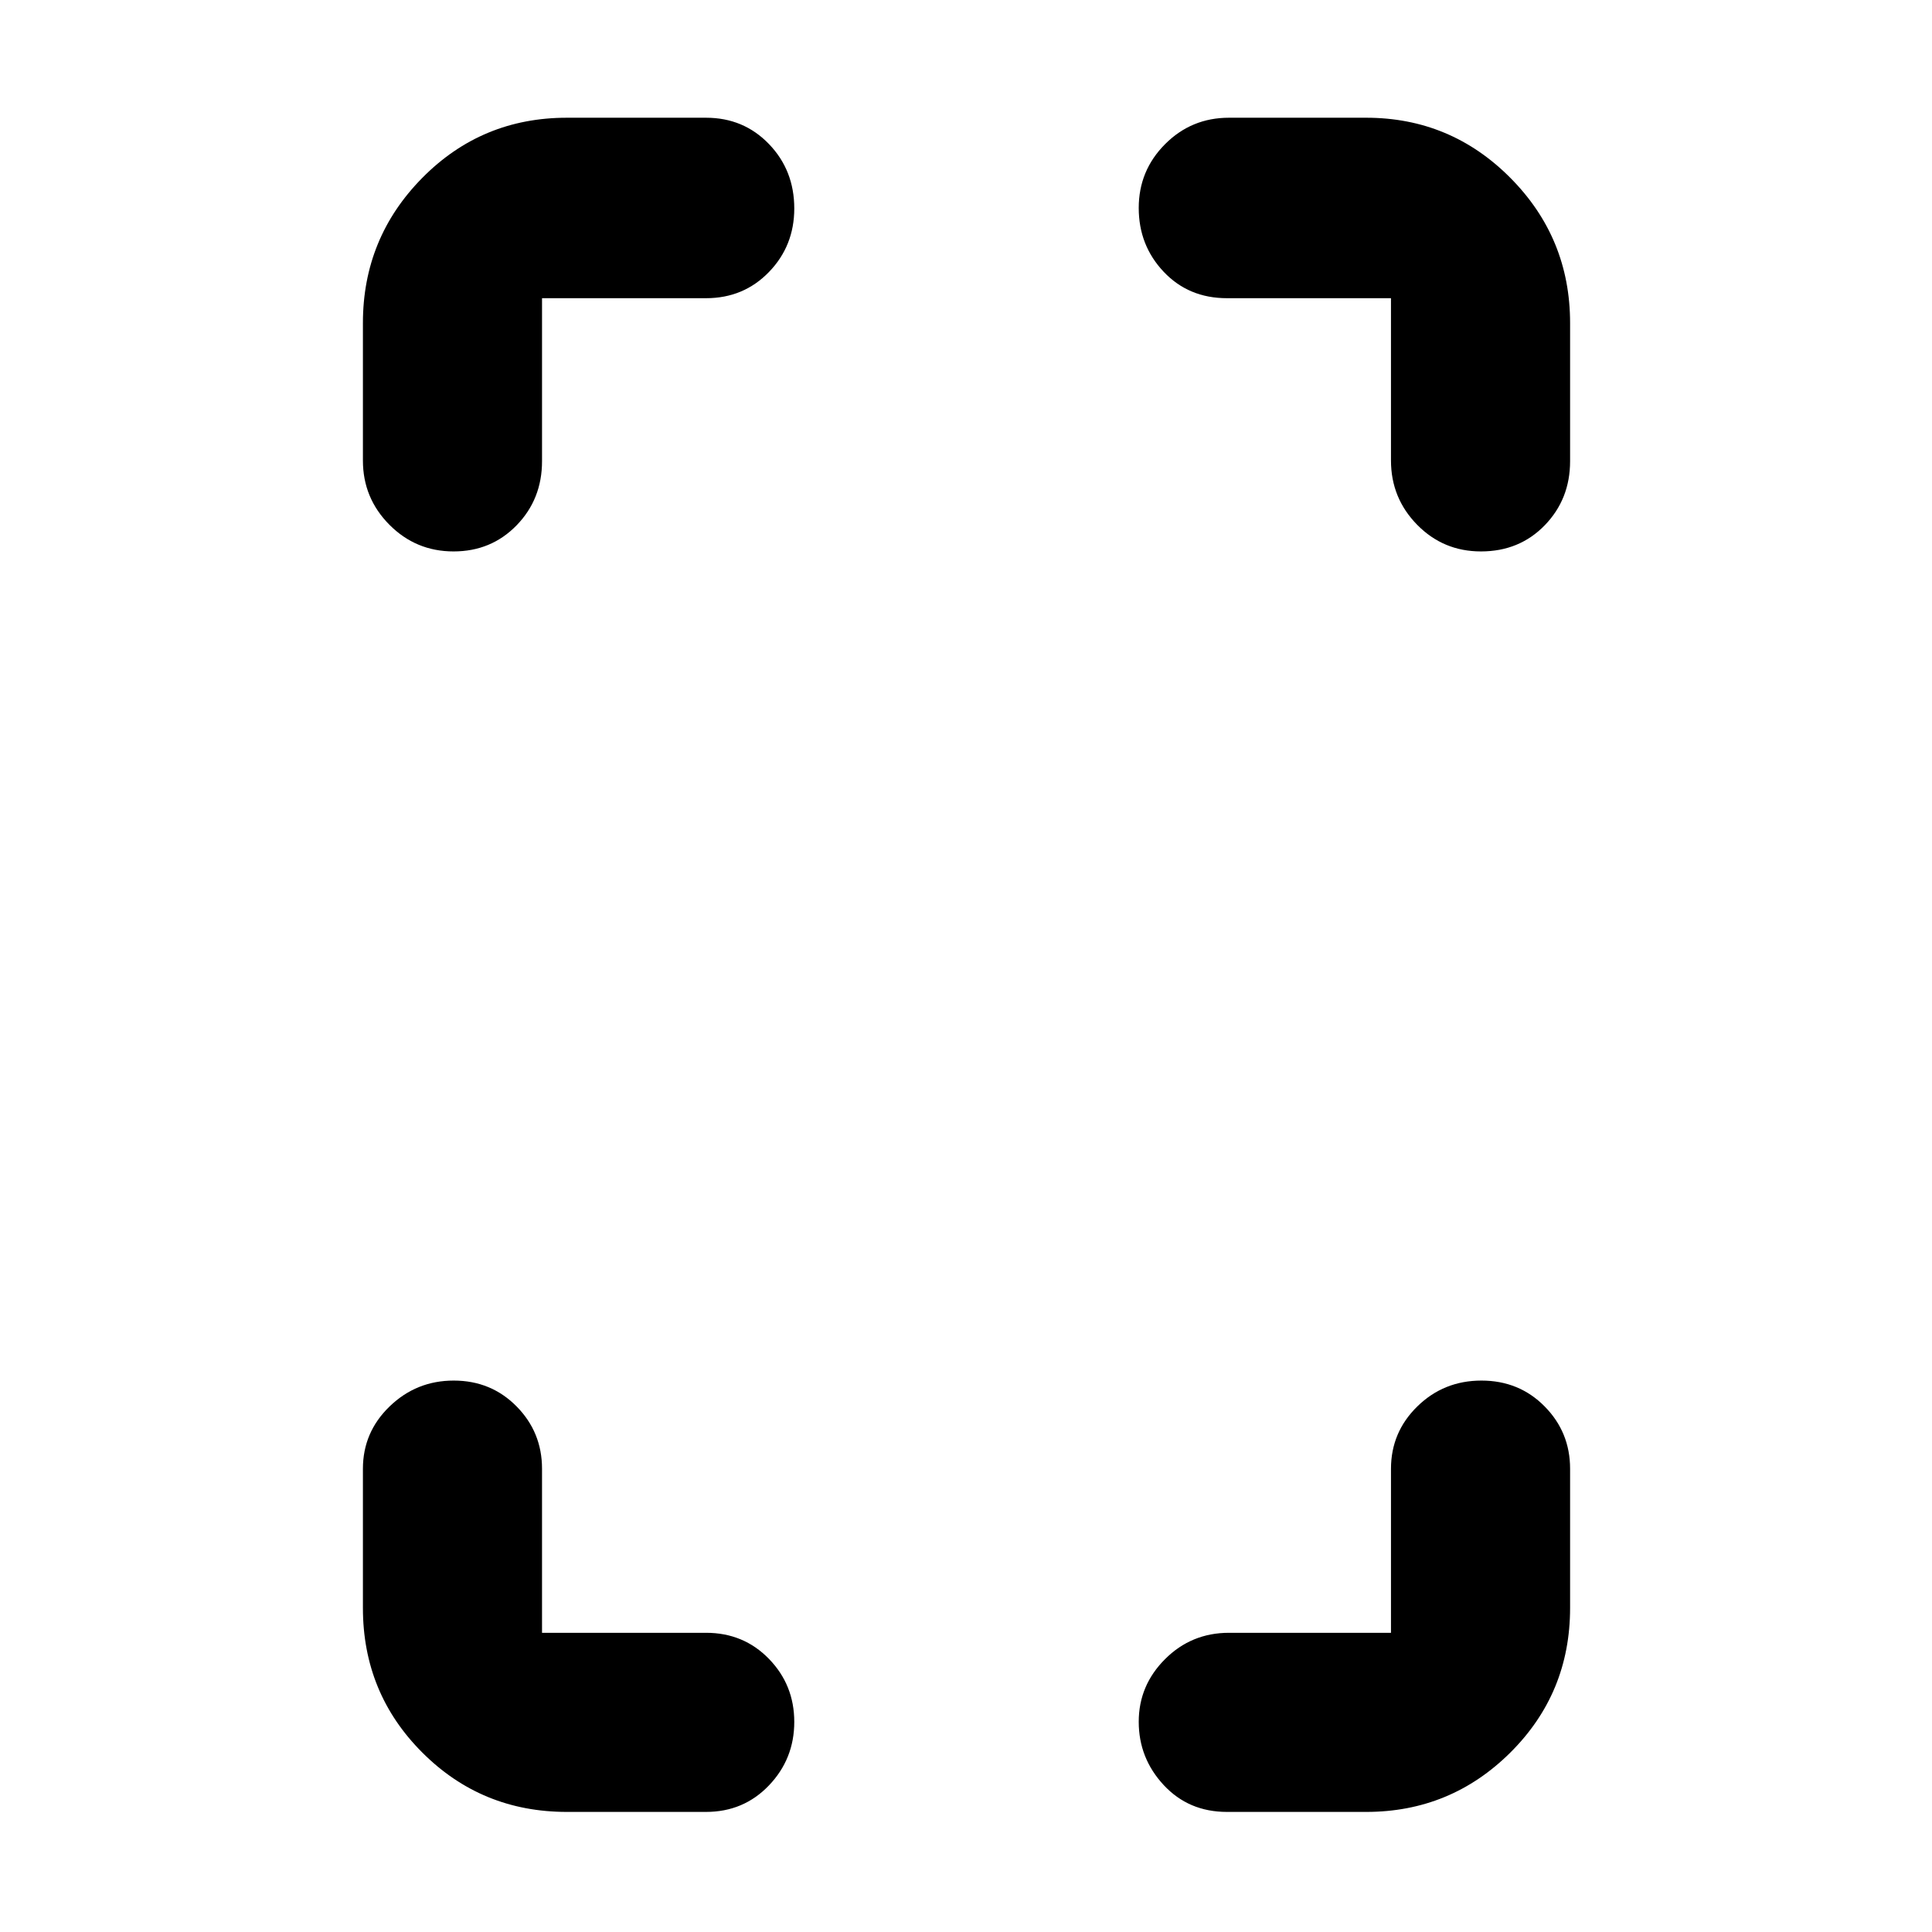 <svg xmlns="http://www.w3.org/2000/svg" height="40" viewBox="0 -960 960 960" width="40"><path d="M225.38-686q-18.71 0-31.88-13.25-13.17-13.25-13.17-31.92v-68.33q0-42.25 29.51-72.12 29.5-29.88 71.83-29.88h69.16q18.66 0 31.25 13.06t12.59 32.02q0 18.59-12.59 31.59t-31.25 13h-81.5v81q0 18.85-12.62 31.84Q244.09-686 225.38-686Zm56.29 626.33q-42.33 0-71.83-29.5-29.51-29.5-29.51-71.83v-69.17q0-18.19 13.29-31.01Q206.9-274 225.45-274q18.55 0 31.22 12.82 12.66 12.82 12.66 31.01v81.5h81.5q18.66 0 31.25 12.95t12.59 31.33q0 18.39-12.59 31.56-12.59 13.16-31.25 13.16h-69.16ZM735.88-686q-18.71 0-31.71-13.25t-13-31.92v-80.66h-81.5q-19.04 0-31.44-13.12-12.4-13.12-12.4-31.71 0-18.58 13.09-31.71Q592-901.5 610.67-901.5h68.16q41.97 0 71.66 29.88 29.68 29.87 29.68 72.12v68.67q0 18.85-12.6 31.84Q754.97-686 735.88-686ZM609.67-59.67q-19.04 0-31.44-13.35-12.4-13.36-12.4-31.44 0-18.07 13.09-31.14 13.08-13.07 31.75-13.07h80.5v-81.5q0-18.19 13.11-31.01Q717.4-274 736.12-274q18.71 0 31.38 12.82 12.67 12.82 12.67 31.01V-161q0 42.33-29.68 71.83-29.69 29.5-71.66 29.5h-69.16Z"/></svg>
